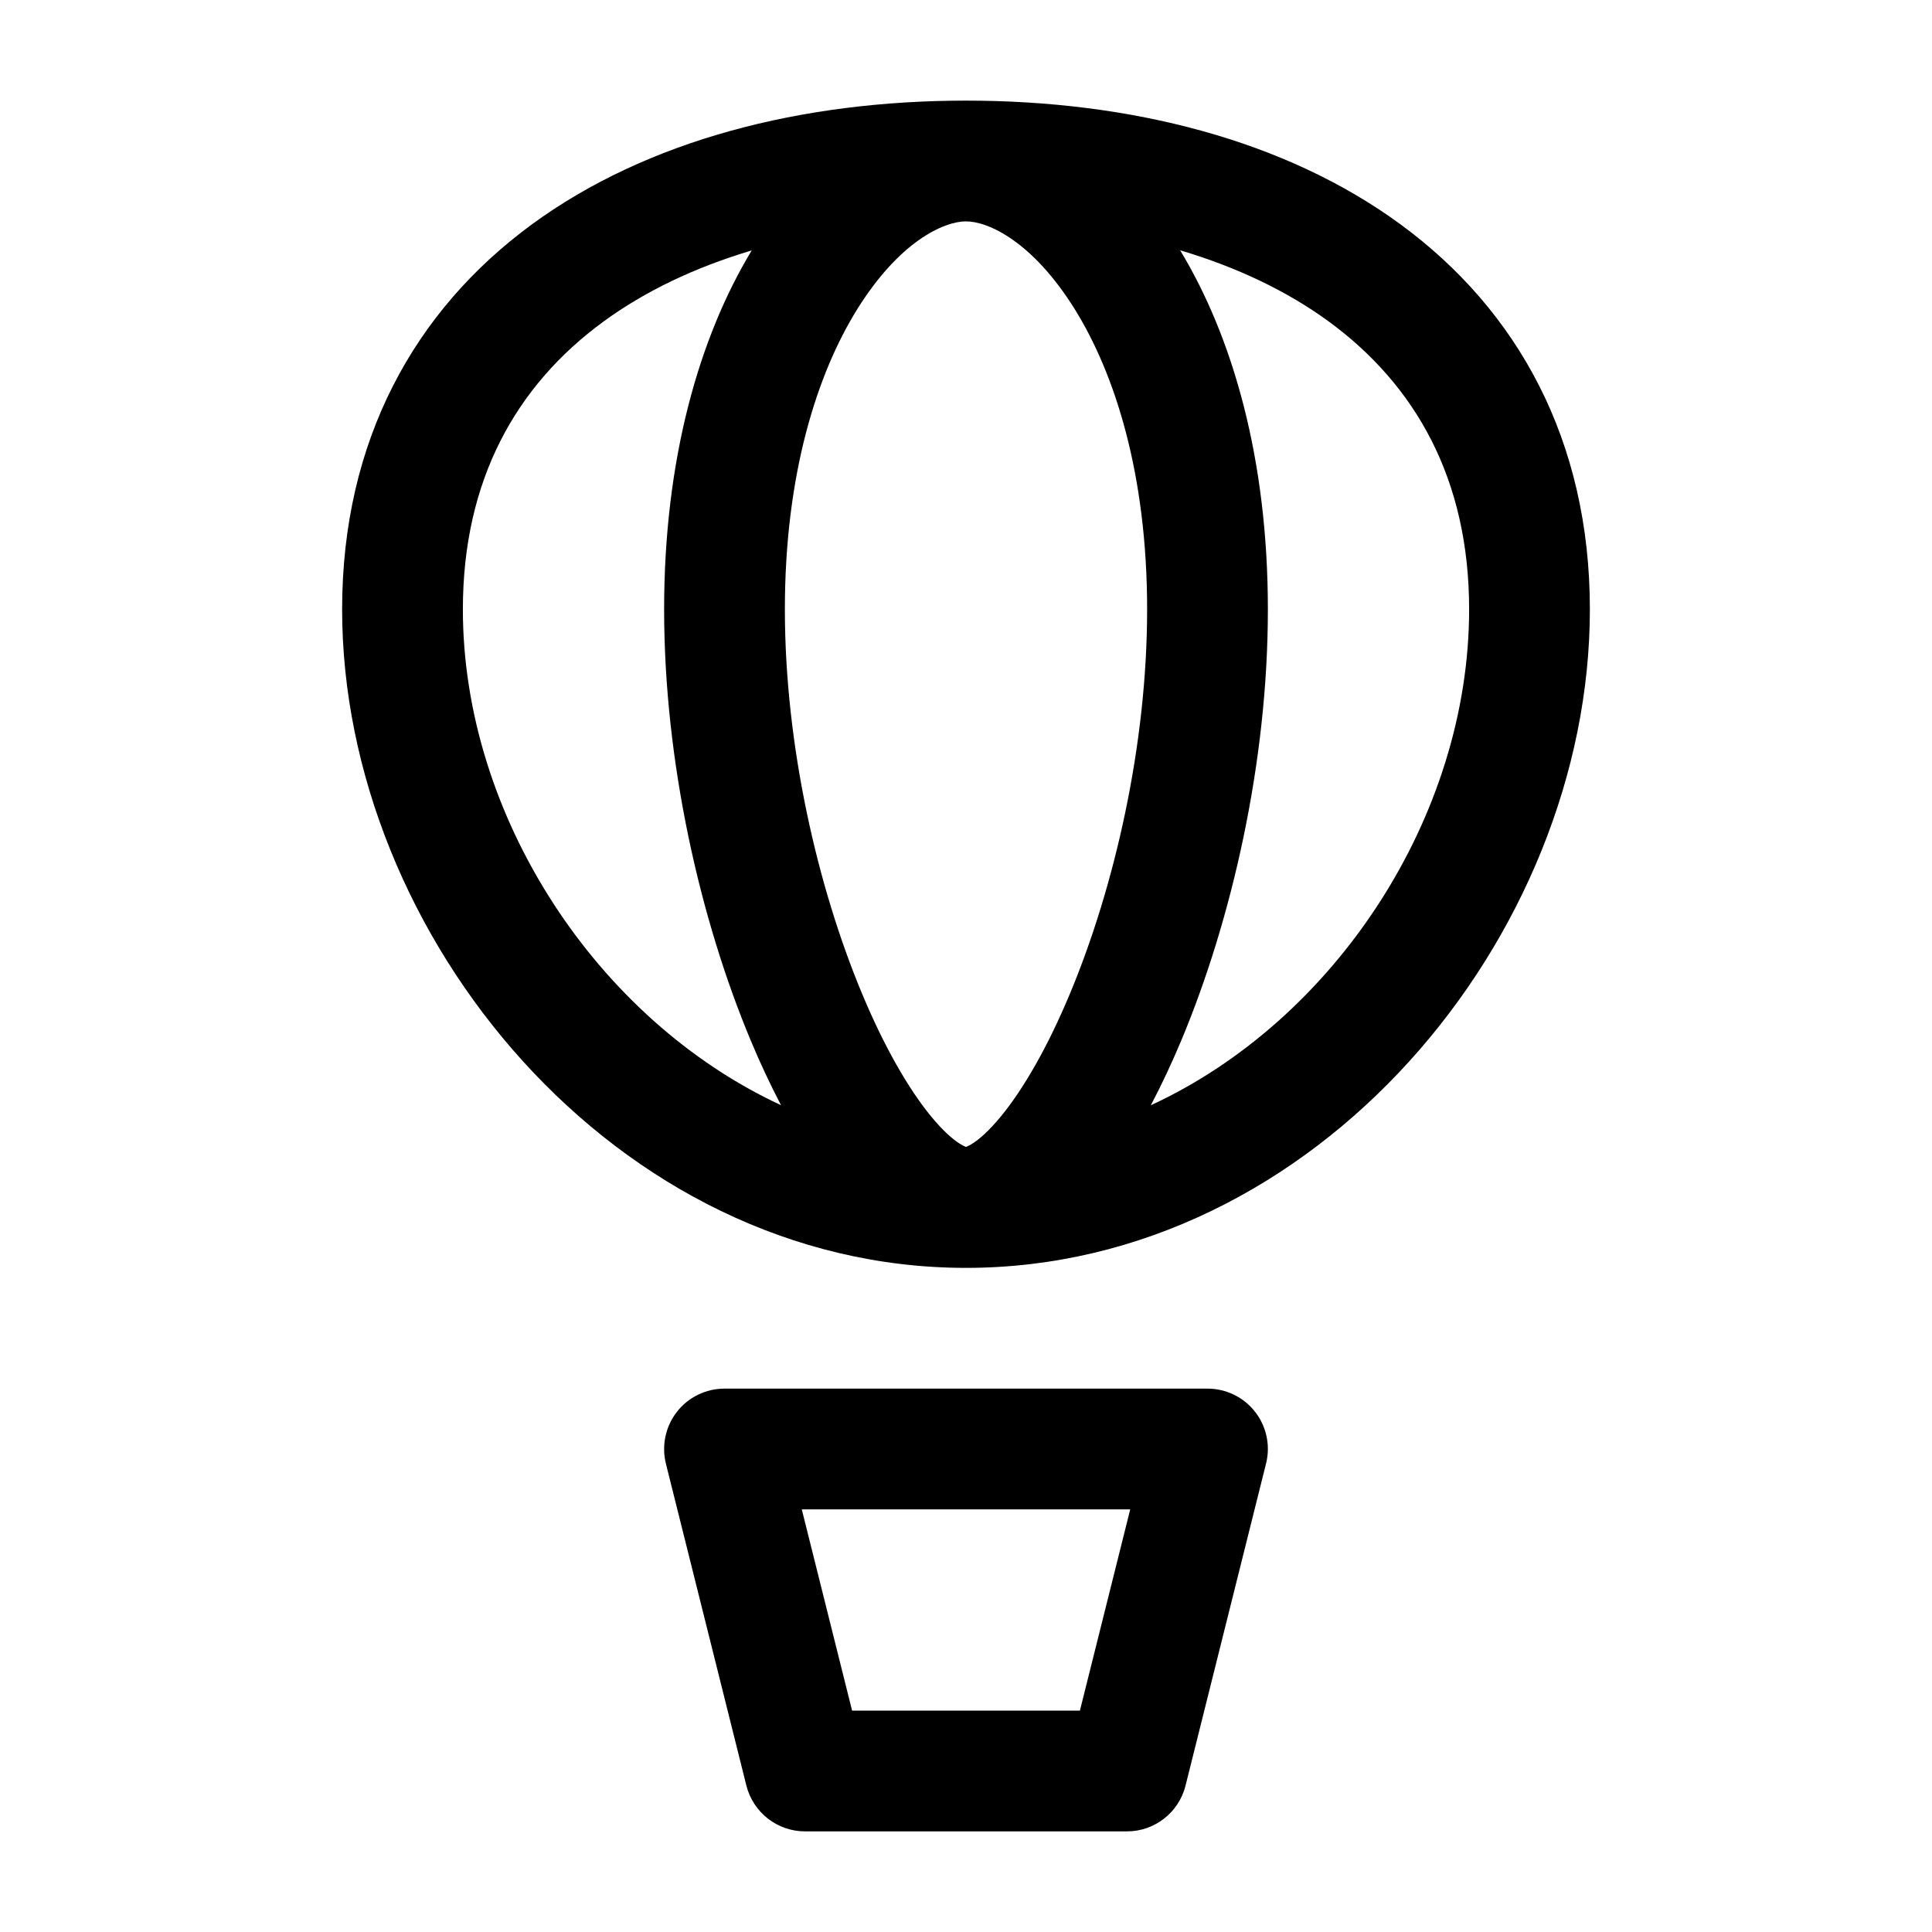 <svg width="24" height="24" viewBox="0 0 24 24" fill="none" xmlns="http://www.w3.org/2000/svg">
<path d="M15 17.25C15.231 17.25 15.449 17.356 15.591 17.538C15.733 17.72 15.784 17.958 15.727 18.182L14.727 22.182C14.644 22.515 14.344 22.75 14 22.75H10C9.656 22.75 9.356 22.515 9.272 22.182L8.272 18.182C8.217 17.958 8.267 17.72 8.409 17.538C8.551 17.356 8.769 17.25 9 17.25H15ZM10.585 21.25H13.415L14.04 18.75H9.96L10.585 21.25ZM12 1.25C14.042 1.25 15.963 1.737 17.395 2.785C18.853 3.853 19.75 5.47 19.75 7.57C19.75 11.636 16.35 15.75 12 15.75C7.65 15.75 4.25 11.625 4.25 7.57C4.25 5.475 5.148 3.858 6.605 2.789C8.037 1.74 9.957 1.25 12 1.25ZM12 2.75C11.726 2.75 11.177 2.996 10.652 3.836C10.15 4.641 9.75 5.891 9.75 7.57C9.75 9.258 10.155 11.017 10.708 12.342C10.985 13.006 11.286 13.527 11.566 13.868C11.879 14.248 12.034 14.25 12 14.25C11.966 14.25 12.121 14.248 12.434 13.868C12.714 13.527 13.015 13.006 13.292 12.342C13.845 11.017 14.25 9.258 14.25 7.57C14.25 5.891 13.85 4.641 13.348 3.836C12.823 2.996 12.274 2.75 12 2.75ZM14.66 3.109C15.313 4.188 15.75 5.699 15.75 7.57C15.75 9.472 15.3 11.428 14.676 12.921C14.557 13.204 14.43 13.476 14.296 13.73C16.587 12.672 18.25 10.142 18.25 7.57C18.25 5.95 17.582 4.782 16.508 3.995C15.99 3.616 15.366 3.319 14.66 3.109ZM9.338 3.111C8.633 3.321 8.01 3.618 7.492 3.998C6.417 4.786 5.75 5.956 5.75 7.57C5.75 10.134 7.412 12.667 9.702 13.729C9.569 13.474 9.442 13.204 9.324 12.921C8.7 11.428 8.25 9.472 8.25 7.57C8.25 5.7 8.686 4.19 9.338 3.111Z" fill="black"/>
</svg>
